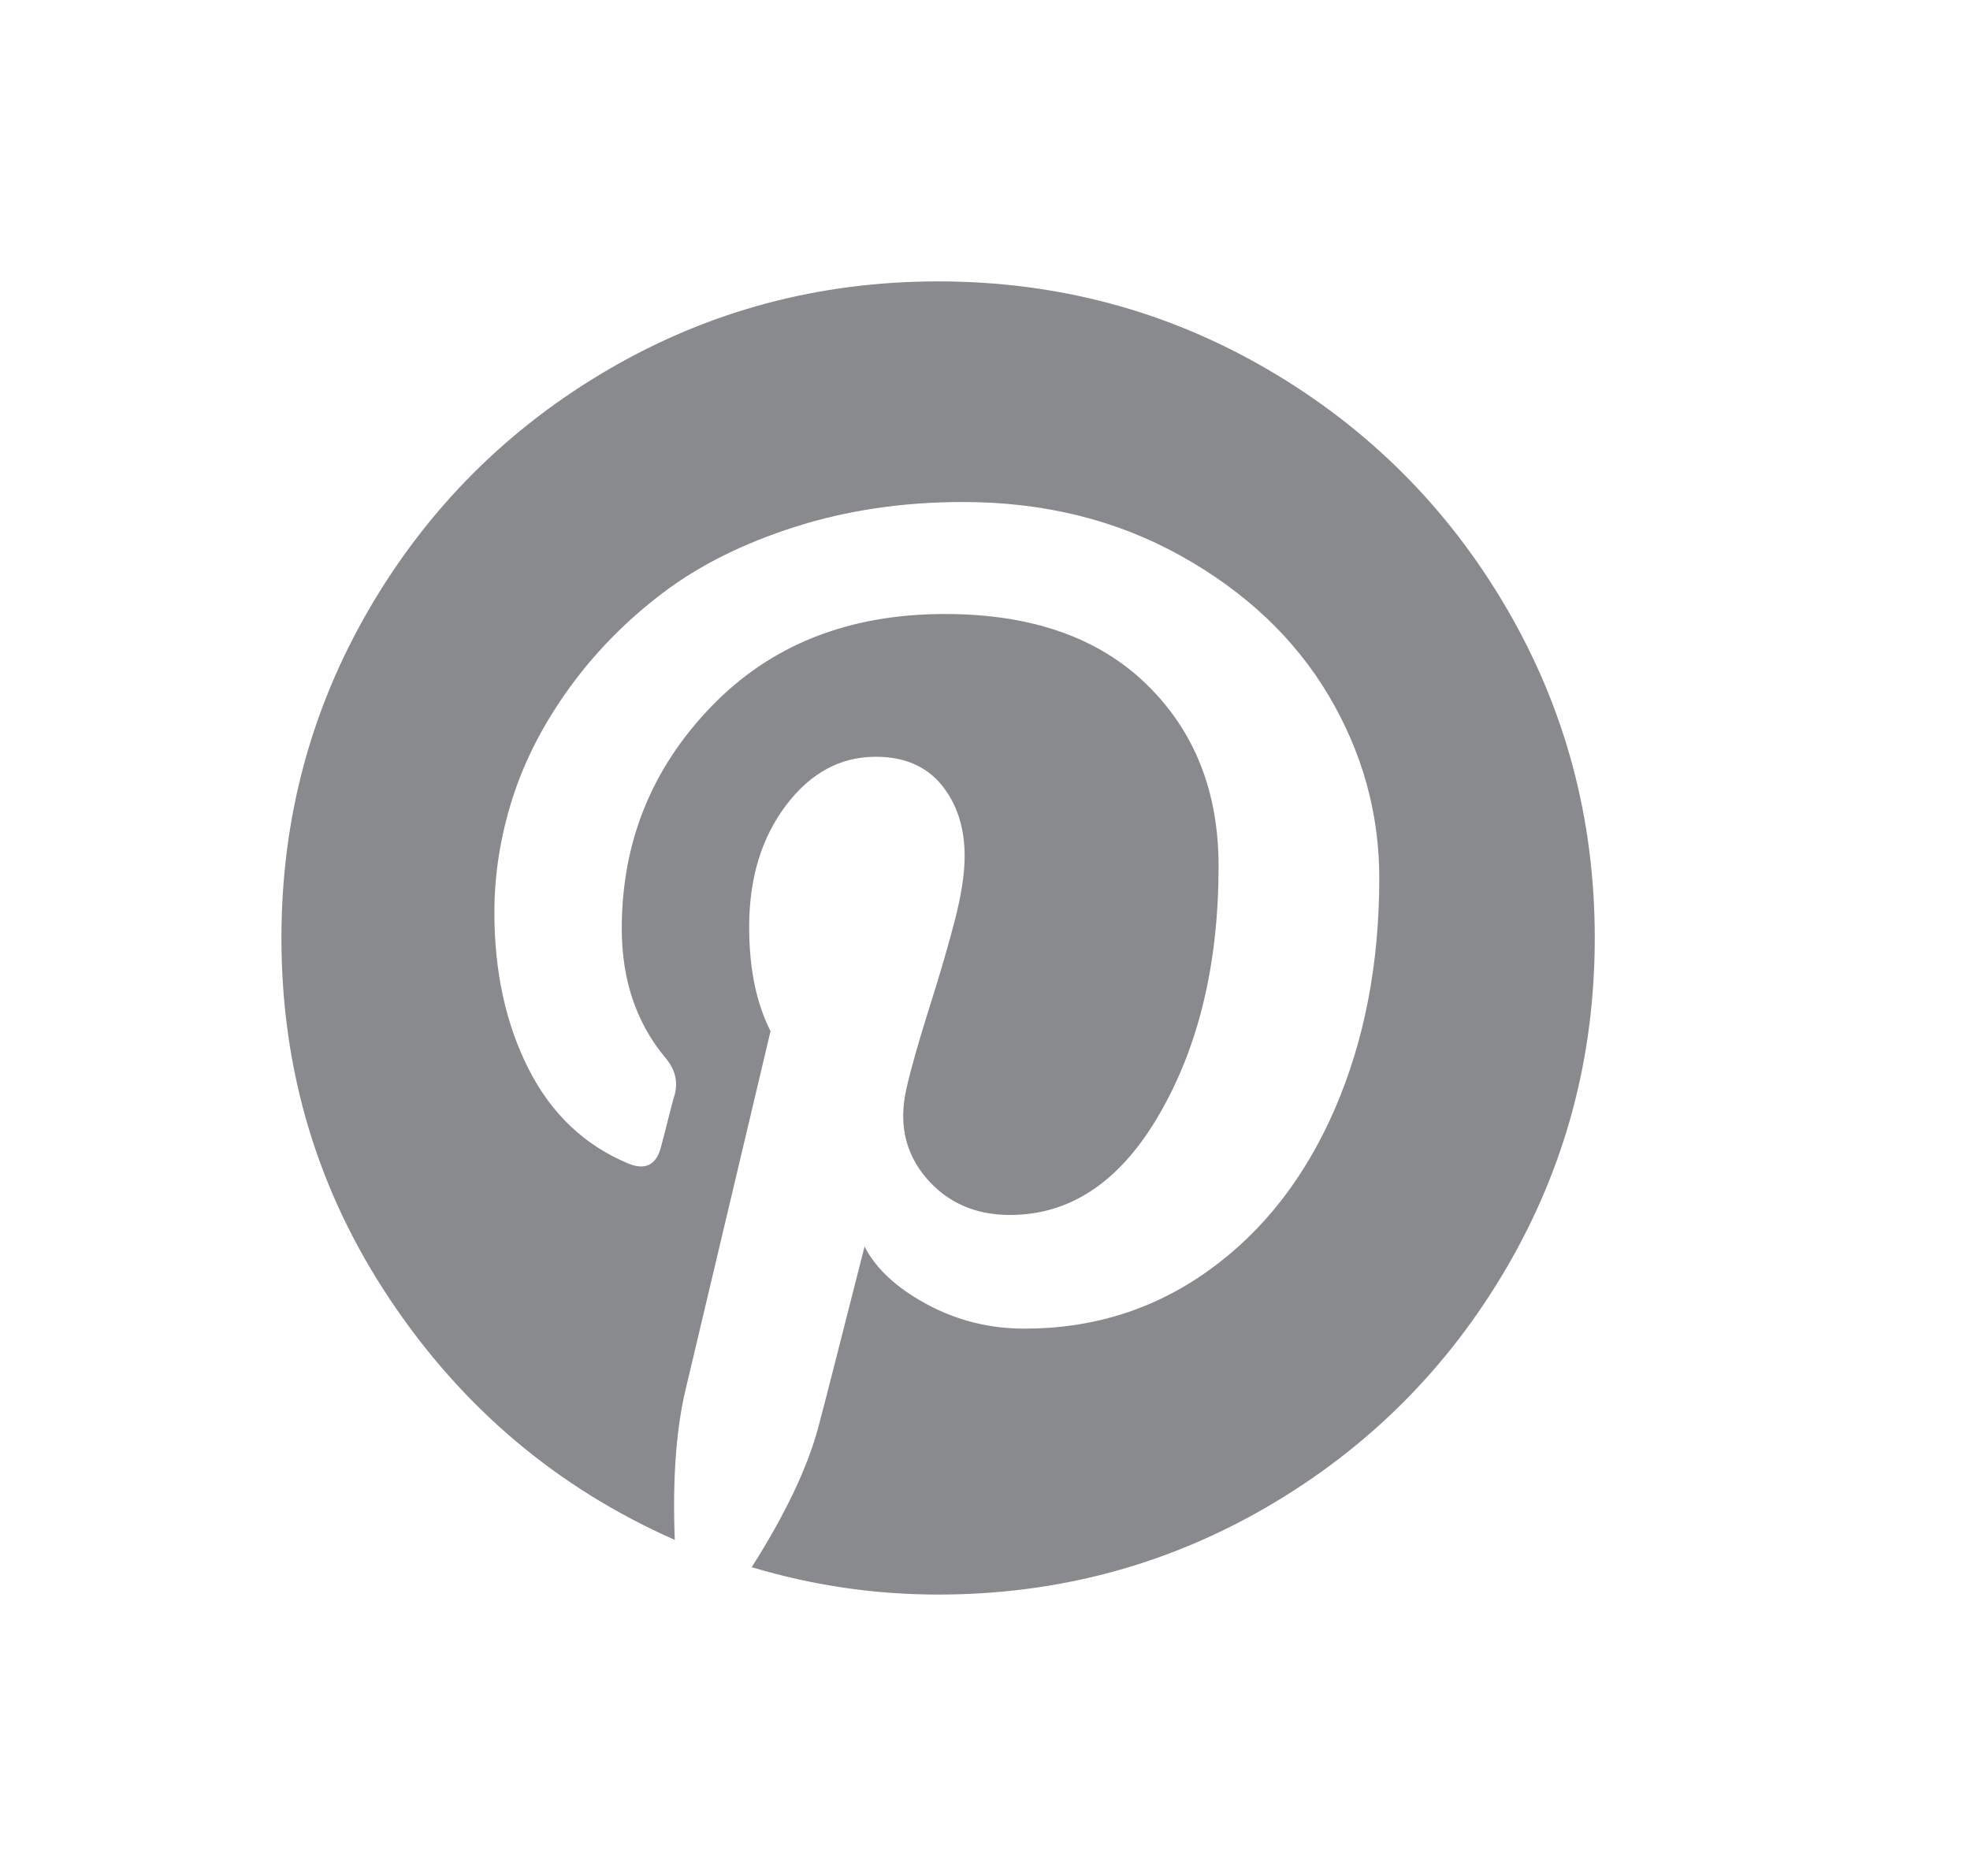 <svg width="21" height="20" viewBox="0 0 21 20" fill="none" xmlns="http://www.w3.org/2000/svg">
<path d="M17 10C17 11.27 16.687 12.441 16.061 13.514C15.435 14.586 14.586 15.435 13.514 16.061C12.441 16.687 11.27 17 10 17C9.326 17 8.663 16.903 8.013 16.708C8.372 16.143 8.609 15.645 8.724 15.213C8.779 15.007 8.943 14.366 9.216 13.29C9.338 13.527 9.559 13.732 9.882 13.906C10.204 14.079 10.55 14.165 10.921 14.165C11.656 14.165 12.312 13.957 12.889 13.541C13.467 13.125 13.913 12.552 14.229 11.823C14.545 11.094 14.703 10.273 14.703 9.362C14.703 8.669 14.522 8.019 14.161 7.411C13.799 6.804 13.275 6.309 12.588 5.926C11.902 5.543 11.127 5.352 10.264 5.352C9.626 5.352 9.031 5.44 8.478 5.616C7.925 5.792 7.456 6.026 7.07 6.318C6.684 6.609 6.353 6.945 6.076 7.325C5.8 7.705 5.596 8.098 5.465 8.505C5.335 8.912 5.27 9.319 5.27 9.727C5.27 10.358 5.391 10.915 5.634 11.395C5.877 11.875 6.233 12.212 6.701 12.406C6.883 12.479 6.998 12.418 7.047 12.224C7.059 12.181 7.083 12.087 7.12 11.941C7.156 11.796 7.181 11.704 7.193 11.668C7.229 11.528 7.196 11.398 7.092 11.276C6.783 10.905 6.628 10.447 6.628 9.9C6.628 8.982 6.945 8.194 7.58 7.535C8.215 6.875 9.046 6.546 10.073 6.546C10.991 6.546 11.706 6.795 12.219 7.293C12.733 7.791 12.99 8.438 12.99 9.234C12.99 10.267 12.781 11.145 12.365 11.868C11.949 12.592 11.416 12.953 10.766 12.953C10.395 12.953 10.097 12.821 9.872 12.557C9.648 12.292 9.578 11.975 9.663 11.604C9.711 11.392 9.792 11.107 9.904 10.752C10.017 10.396 10.108 10.084 10.178 9.813C10.248 9.543 10.283 9.313 10.283 9.125C10.283 8.821 10.2 8.569 10.037 8.368C9.872 8.168 9.638 8.068 9.335 8.068C8.958 8.068 8.639 8.241 8.378 8.587C8.116 8.934 7.986 9.365 7.986 9.882C7.986 10.325 8.062 10.696 8.214 10.993L7.311 14.803C7.208 15.229 7.168 15.767 7.193 16.417C5.941 15.864 4.929 15.01 4.158 13.855C3.386 12.701 3 11.416 3 10C3 8.73 3.313 7.559 3.939 6.486C4.565 5.414 5.414 4.565 6.486 3.939C7.559 3.313 8.73 3 10 3C11.27 3 12.441 3.313 13.514 3.939C14.586 4.565 15.435 5.414 16.061 6.486C16.687 7.559 17 8.73 17 10Z" fill="#898A8D"/>
</svg>
